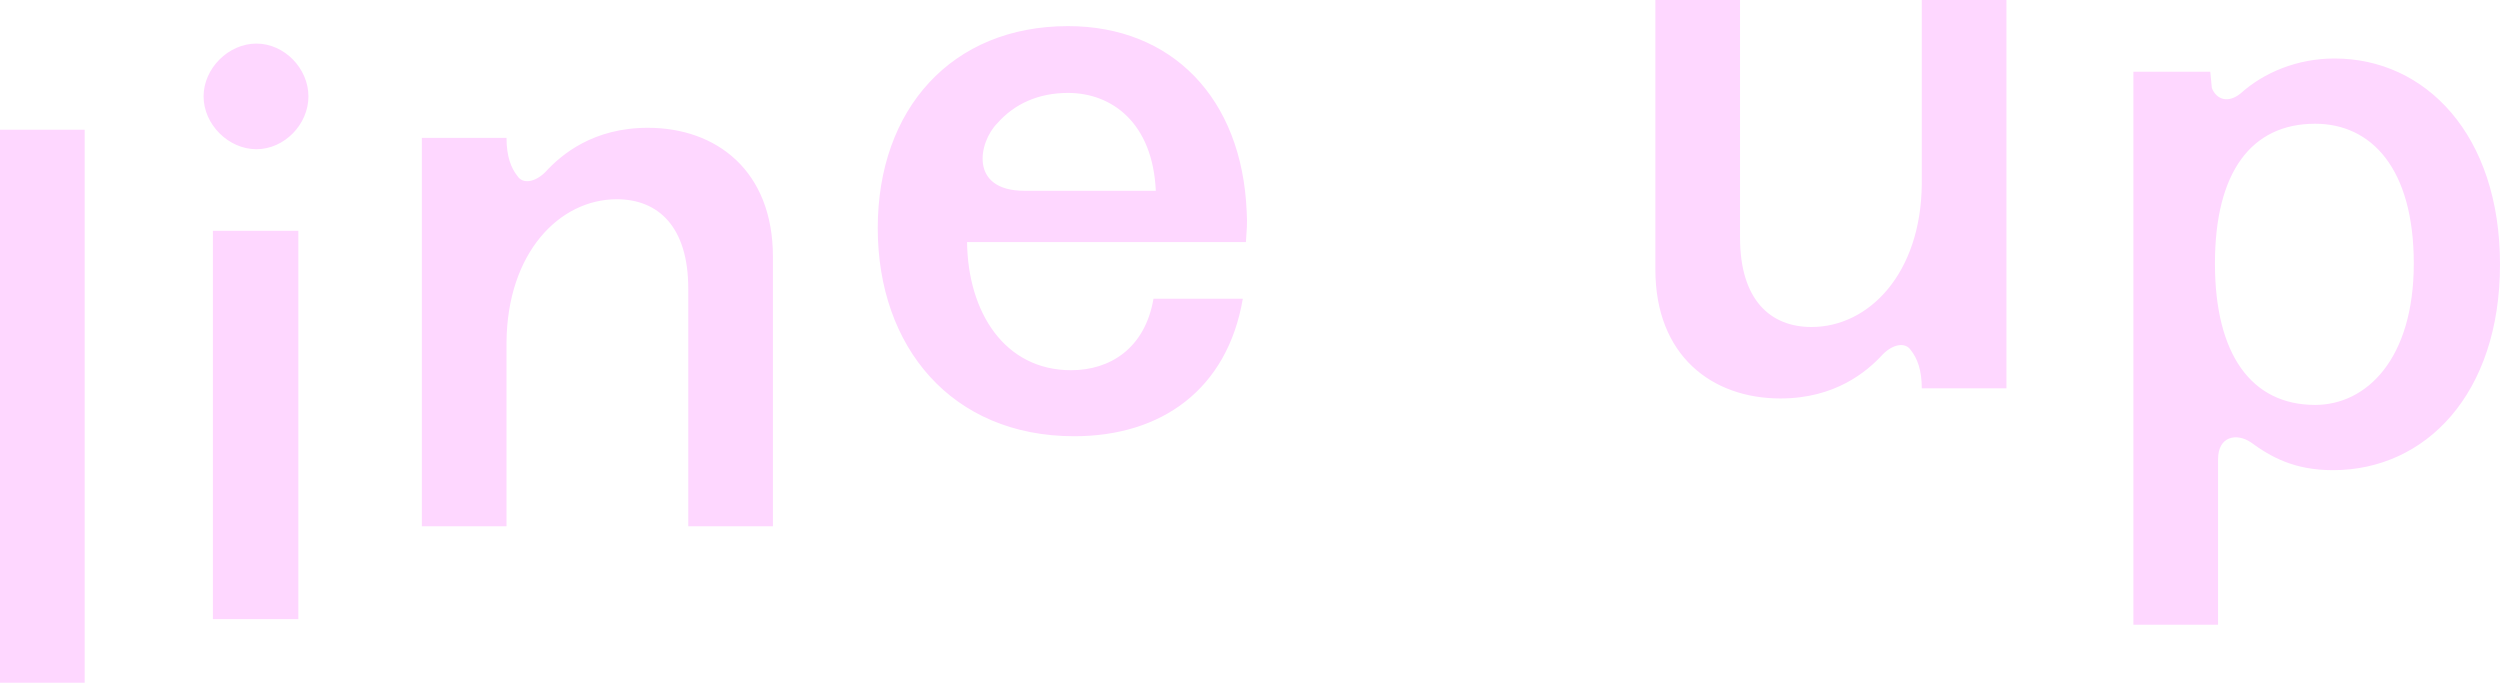 <?xml version="1.0" encoding="UTF-8"?>
<svg id="Layer_2" data-name="Layer 2" xmlns="http://www.w3.org/2000/svg" viewBox="0 0 611.54 167.01">
  <defs>
    <style>
      .cls-1 {
        fill: #fed7ff;
        stroke-width: 0px;
      }
    </style>
  </defs>
  <g id="Layer_1-2" data-name="Layer 1">
    <path class="cls-1" d="m541.81,64.47c0-22.42,8.93-34.2,24.51-34.2,13.68,0,24.13,10.83,24.13,34.2s-11.59,34.58-24.13,34.58c-15.58,0-24.51-12.35-24.51-34.58m29.26-50.16c-9.12,0-17.29,3.42-22.99,8.55-3.04,2.47-5.89,1.52-7.03-1.33l-.38-3.99h-18.81v135.28h20.71v-40.47c0-5.7,4.56-6.46,7.98-4.18,4.94,3.61,10.64,6.84,20.14,6.84,22.61,0,40.85-18.62,40.85-50.35s-18.24-50.35-40.47-50.35m-80.26,80.69V0h-20.71v45.03c-.19,21.85-12.92,34.96-26.98,34.96-10.07,0-17.48-6.65-17.48-21.85V0h-20.71v65.93c0,21.09,13.87,31.54,30.59,31.54,13.3,0,21.09-6.46,25.08-10.83,2.47-2.47,5.51-3.04,6.84-.95,1.52,1.9,2.66,4.75,2.66,9.31h20.71ZM243.97,30.14c4.18-4.75,10.07-7.41,17.29-7.41,10.64,0,20.71,7.22,21.47,23.94h-32.11c-13.68,0-11.21-11.97-6.65-16.53m18.81,76.57c21.28,0,37.43-11.4,41.23-33.63h-21.85c-2.09,12.16-10.64,17.48-20.14,17.48-16.34,0-25.27-14.25-25.46-31.35h68.21c.19-3.04.38-4.37.19-7.41-1.14-27.93-18.43-45.41-43.7-45.41-28.5,0-46.55,20.33-46.55,49.4s18.05,50.92,48.07,50.92M103.19,33.73v95h20.71v-45.03c.19-21.85,12.92-34.96,26.98-34.96,10.07,0,17.48,6.65,17.48,21.85v58.14h20.71V62.8c0-21.09-13.87-31.54-30.59-31.54-13.3,0-21.09,6.46-25.08,10.83-2.47,2.47-5.51,3.04-6.84.95-1.52-1.9-2.66-4.75-2.66-9.31h-20.71Zm-53.39-10.15c0,6.84,6.08,12.92,12.92,12.92s12.73-6.08,12.73-12.92-5.89-12.92-12.73-12.92-12.92,6.08-12.92,12.92m2.28,127.87h20.9V56.46h-20.9v95ZM0,167.01h20.71V31.73H0v135.28Z"/>
  </g>
</svg>